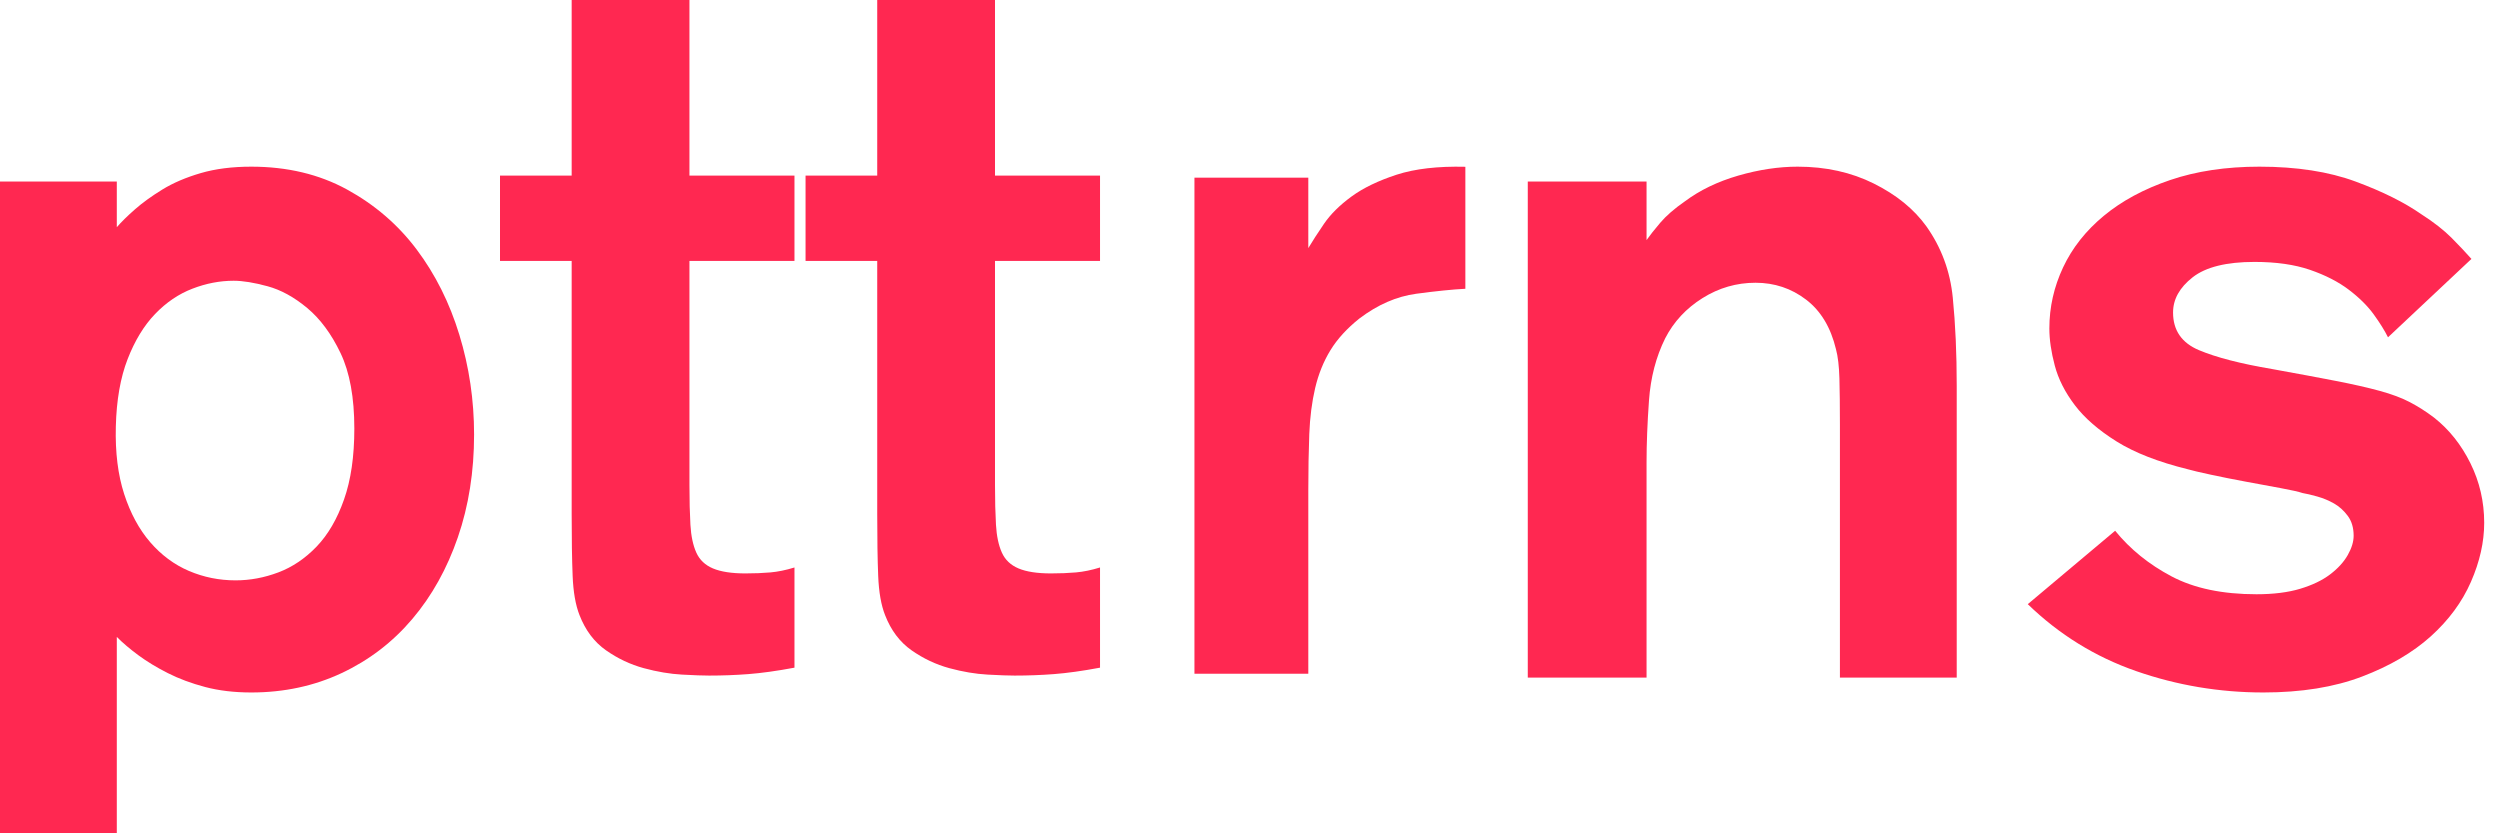 <?xml version="1.0" encoding="UTF-8" standalone="no"?>
<svg width="90px" height="30px" viewBox="0 0 90 30" version="1.1" xmlns="http://www.w3.org/2000/svg" xmlns:xlink="http://www.w3.org/1999/xlink">
    <!-- Generator: Sketch Beta 3.7.2 (28276) - http://www.bohemiancoding.com/sketch -->
    <title>logo</title>
    <desc>Created with Sketch Beta.</desc>
    <defs></defs>
    <g id="Assets" stroke="none" stroke-width="1" fill="none" fill-rule="evenodd">
        <g id="Web-assets" transform="translate(-97, -71)" fill="#FF2851">
            <g id="pttrns" transform="translate(97, 71)">
                <path d="M0,6.536 L4.205,6.536 L4.205,8.179 C4.37,7.988 4.588,7.774 4.859,7.536 C5.13,7.298 5.459,7.06 5.848,6.821 C6.237,6.583 6.696,6.387 7.226,6.232 C7.756,6.077 8.363,6 9.046,6 C10.342,6 11.49,6.274 12.491,6.821 C13.492,7.369 14.329,8.089 15,8.982 C15.671,9.875 16.184,10.899 16.537,12.054 C16.89,13.208 17.067,14.405 17.067,15.643 C17.067,16.976 16.873,18.208 16.484,19.339 C16.095,20.47 15.548,21.452 14.841,22.286 C14.134,23.119 13.286,23.768 12.297,24.232 C11.307,24.696 10.224,24.929 9.046,24.929 C8.433,24.929 7.88,24.863 7.385,24.732 C6.89,24.601 6.443,24.435 6.042,24.232 C5.642,24.03 5.289,23.815 4.982,23.589 C4.676,23.363 4.417,23.143 4.205,22.929 L4.205,30 L0,30 L0,6.536 Z M4.17,15.357 C4.146,16.286 4.246,17.095 4.47,17.786 C4.694,18.476 5.006,19.054 5.406,19.518 C5.807,19.982 6.272,20.327 6.802,20.554 C7.332,20.78 7.892,20.893 8.481,20.893 C8.999,20.893 9.511,20.798 10.018,20.607 C10.524,20.417 10.984,20.107 11.396,19.679 C11.808,19.25 12.138,18.685 12.385,17.982 C12.633,17.28 12.756,16.429 12.756,15.429 C12.756,14.31 12.591,13.405 12.261,12.714 C11.932,12.024 11.531,11.482 11.06,11.089 C10.589,10.696 10.112,10.435 9.629,10.304 C9.146,10.173 8.74,10.107 8.41,10.107 C7.915,10.107 7.42,10.202 6.926,10.393 C6.431,10.583 5.984,10.887 5.583,11.304 C5.183,11.72 4.853,12.262 4.594,12.929 C4.335,13.595 4.193,14.405 4.17,15.357 Z" id="Combined-Shape"></path>
                <path d="M24.82,9.393 L24.82,17.464 C24.82,18.012 24.832,18.488 24.855,18.893 C24.879,19.298 24.949,19.631 25.067,19.893 C25.185,20.155 25.385,20.345 25.668,20.464 C25.951,20.583 26.339,20.643 26.834,20.643 C27.164,20.643 27.464,20.631 27.735,20.607 C28.006,20.583 28.294,20.524 28.601,20.429 L28.601,24.036 C27.965,24.155 27.411,24.232 26.94,24.268 C26.469,24.304 25.998,24.321 25.527,24.321 C25.314,24.321 24.991,24.31 24.555,24.286 C24.119,24.262 23.66,24.185 23.177,24.054 C22.694,23.923 22.24,23.708 21.816,23.411 C21.392,23.113 21.074,22.69 20.862,22.143 C20.721,21.786 20.638,21.315 20.615,20.732 C20.591,20.149 20.58,19.405 20.58,18.5 L20.58,9.393 L18,9.393 L18,6.321 L20.58,6.321 L20.58,0 L24.82,0 L24.82,6.321 L28.601,6.321 L28.601,9.393 L24.82,9.393 Z" id="Path"></path>
                <path d="M35.82,9.393 L35.82,17.464 C35.82,18.012 35.832,18.488 35.855,18.893 C35.879,19.298 35.949,19.631 36.067,19.893 C36.185,20.155 36.385,20.345 36.668,20.464 C36.951,20.583 37.339,20.643 37.834,20.643 C38.164,20.643 38.464,20.631 38.735,20.607 C39.006,20.583 39.294,20.524 39.601,20.429 L39.601,24.036 C38.965,24.155 38.411,24.232 37.94,24.268 C37.469,24.304 36.998,24.321 36.527,24.321 C36.314,24.321 35.991,24.31 35.555,24.286 C35.119,24.262 34.66,24.185 34.177,24.054 C33.694,23.923 33.24,23.708 32.816,23.411 C32.392,23.113 32.074,22.69 31.862,22.143 C31.721,21.786 31.638,21.315 31.615,20.732 C31.591,20.149 31.58,19.405 31.58,18.5 L31.58,9.393 L29,9.393 L29,6.321 L31.58,6.321 L31.58,0 L35.82,0 L35.82,6.321 L39.601,6.321 L39.601,9.393 L35.82,9.393 Z" id="Path"></path>
                <path d="M47.099,6.396 L47.099,8.932 C47.24,8.694 47.429,8.402 47.664,8.057 C47.9,7.712 48.23,7.385 48.654,7.075 C49.078,6.765 49.62,6.504 50.279,6.289 C50.939,6.075 51.763,5.98 52.753,6.004 L52.753,10.396 C52.282,10.42 51.693,10.48 50.986,10.575 C50.279,10.67 49.596,10.968 48.936,11.468 C48.489,11.825 48.141,12.206 47.894,12.611 C47.647,13.015 47.464,13.468 47.346,13.968 C47.229,14.468 47.158,15.021 47.134,15.629 C47.111,16.236 47.099,16.908 47.099,17.646 L47.099,24.254 L43,24.254 L43,6.396 L47.099,6.396 Z" id="Path"></path>
                <path d="M55,6.536 L59.276,6.536 L59.276,8.643 C59.393,8.476 59.558,8.268 59.77,8.018 C59.982,7.768 60.277,7.512 60.654,7.25 C61.196,6.845 61.837,6.536 62.58,6.321 C63.322,6.107 64.034,6 64.717,6 C65.73,6 66.643,6.202 67.456,6.607 C68.269,7.012 68.899,7.524 69.346,8.143 C69.888,8.905 70.206,9.762 70.3,10.714 C70.395,11.667 70.442,12.726 70.442,13.893 L70.442,24.393 L66.237,24.393 L66.237,15.286 C66.237,14.619 66.231,14.065 66.219,13.625 C66.207,13.185 66.166,12.833 66.095,12.571 C65.907,11.786 65.548,11.19 65.018,10.786 C64.488,10.381 63.881,10.179 63.198,10.179 C62.515,10.179 61.879,10.363 61.29,10.732 C60.701,11.101 60.253,11.583 59.947,12.179 C59.617,12.845 59.423,13.589 59.364,14.411 C59.305,15.232 59.276,15.976 59.276,16.643 L59.276,24.393 L55,24.393 L55,6.536 Z" id="Path"></path>
                <path d="M76.145,19.107 C76.687,19.774 77.364,20.321 78.177,20.75 C78.989,21.179 80.008,21.393 81.233,21.393 C81.846,21.393 82.37,21.327 82.806,21.196 C83.241,21.065 83.601,20.893 83.883,20.679 C84.166,20.464 84.378,20.232 84.519,19.982 C84.661,19.732 84.731,19.5 84.731,19.286 C84.731,19 84.661,18.762 84.519,18.571 C84.378,18.381 84.213,18.232 84.025,18.125 C83.836,18.018 83.636,17.935 83.424,17.875 C83.212,17.815 83.035,17.774 82.894,17.75 C82.753,17.702 82.488,17.643 82.099,17.571 C81.71,17.5 81.292,17.423 80.845,17.339 C80.397,17.256 79.979,17.173 79.59,17.089 C79.201,17.006 78.925,16.94 78.76,16.893 C77.7,16.631 76.846,16.298 76.198,15.893 C75.55,15.488 75.049,15.054 74.696,14.589 C74.343,14.125 74.101,13.649 73.972,13.161 C73.842,12.673 73.777,12.226 73.777,11.821 C73.777,11.06 73.942,10.327 74.272,9.625 C74.602,8.923 75.091,8.304 75.739,7.768 C76.386,7.232 77.181,6.804 78.124,6.482 C79.066,6.161 80.138,6 81.339,6 C82.682,6 83.836,6.179 84.802,6.536 C85.768,6.893 86.557,7.286 87.17,7.714 C87.617,8 87.982,8.286 88.265,8.571 C88.548,8.857 88.783,9.107 88.972,9.321 L85.968,12.143 C85.85,11.905 85.68,11.631 85.456,11.321 C85.232,11.012 84.932,10.714 84.555,10.429 C84.178,10.143 83.713,9.905 83.159,9.714 C82.605,9.524 81.94,9.429 81.163,9.429 C80.15,9.429 79.408,9.613 78.936,9.982 C78.465,10.351 78.23,10.774 78.23,11.25 C78.23,11.893 78.542,12.345 79.166,12.607 C79.79,12.869 80.668,13.095 81.799,13.286 C82.717,13.452 83.483,13.595 84.095,13.714 C84.708,13.833 85.232,13.952 85.668,14.071 C86.104,14.19 86.469,14.327 86.763,14.482 C87.058,14.637 87.346,14.821 87.629,15.036 C88.171,15.464 88.607,16.012 88.936,16.679 C89.266,17.345 89.431,18.06 89.431,18.821 C89.431,19.512 89.272,20.22 88.954,20.946 C88.636,21.673 88.153,22.327 87.505,22.911 C86.857,23.494 86.033,23.976 85.032,24.357 C84.031,24.738 82.847,24.929 81.481,24.929 C79.902,24.929 78.377,24.673 76.905,24.161 C75.432,23.649 74.131,22.845 73,21.75 L76.145,19.107 Z" id="Path"></path>
            </g>
        </g>
    </g>
</svg>